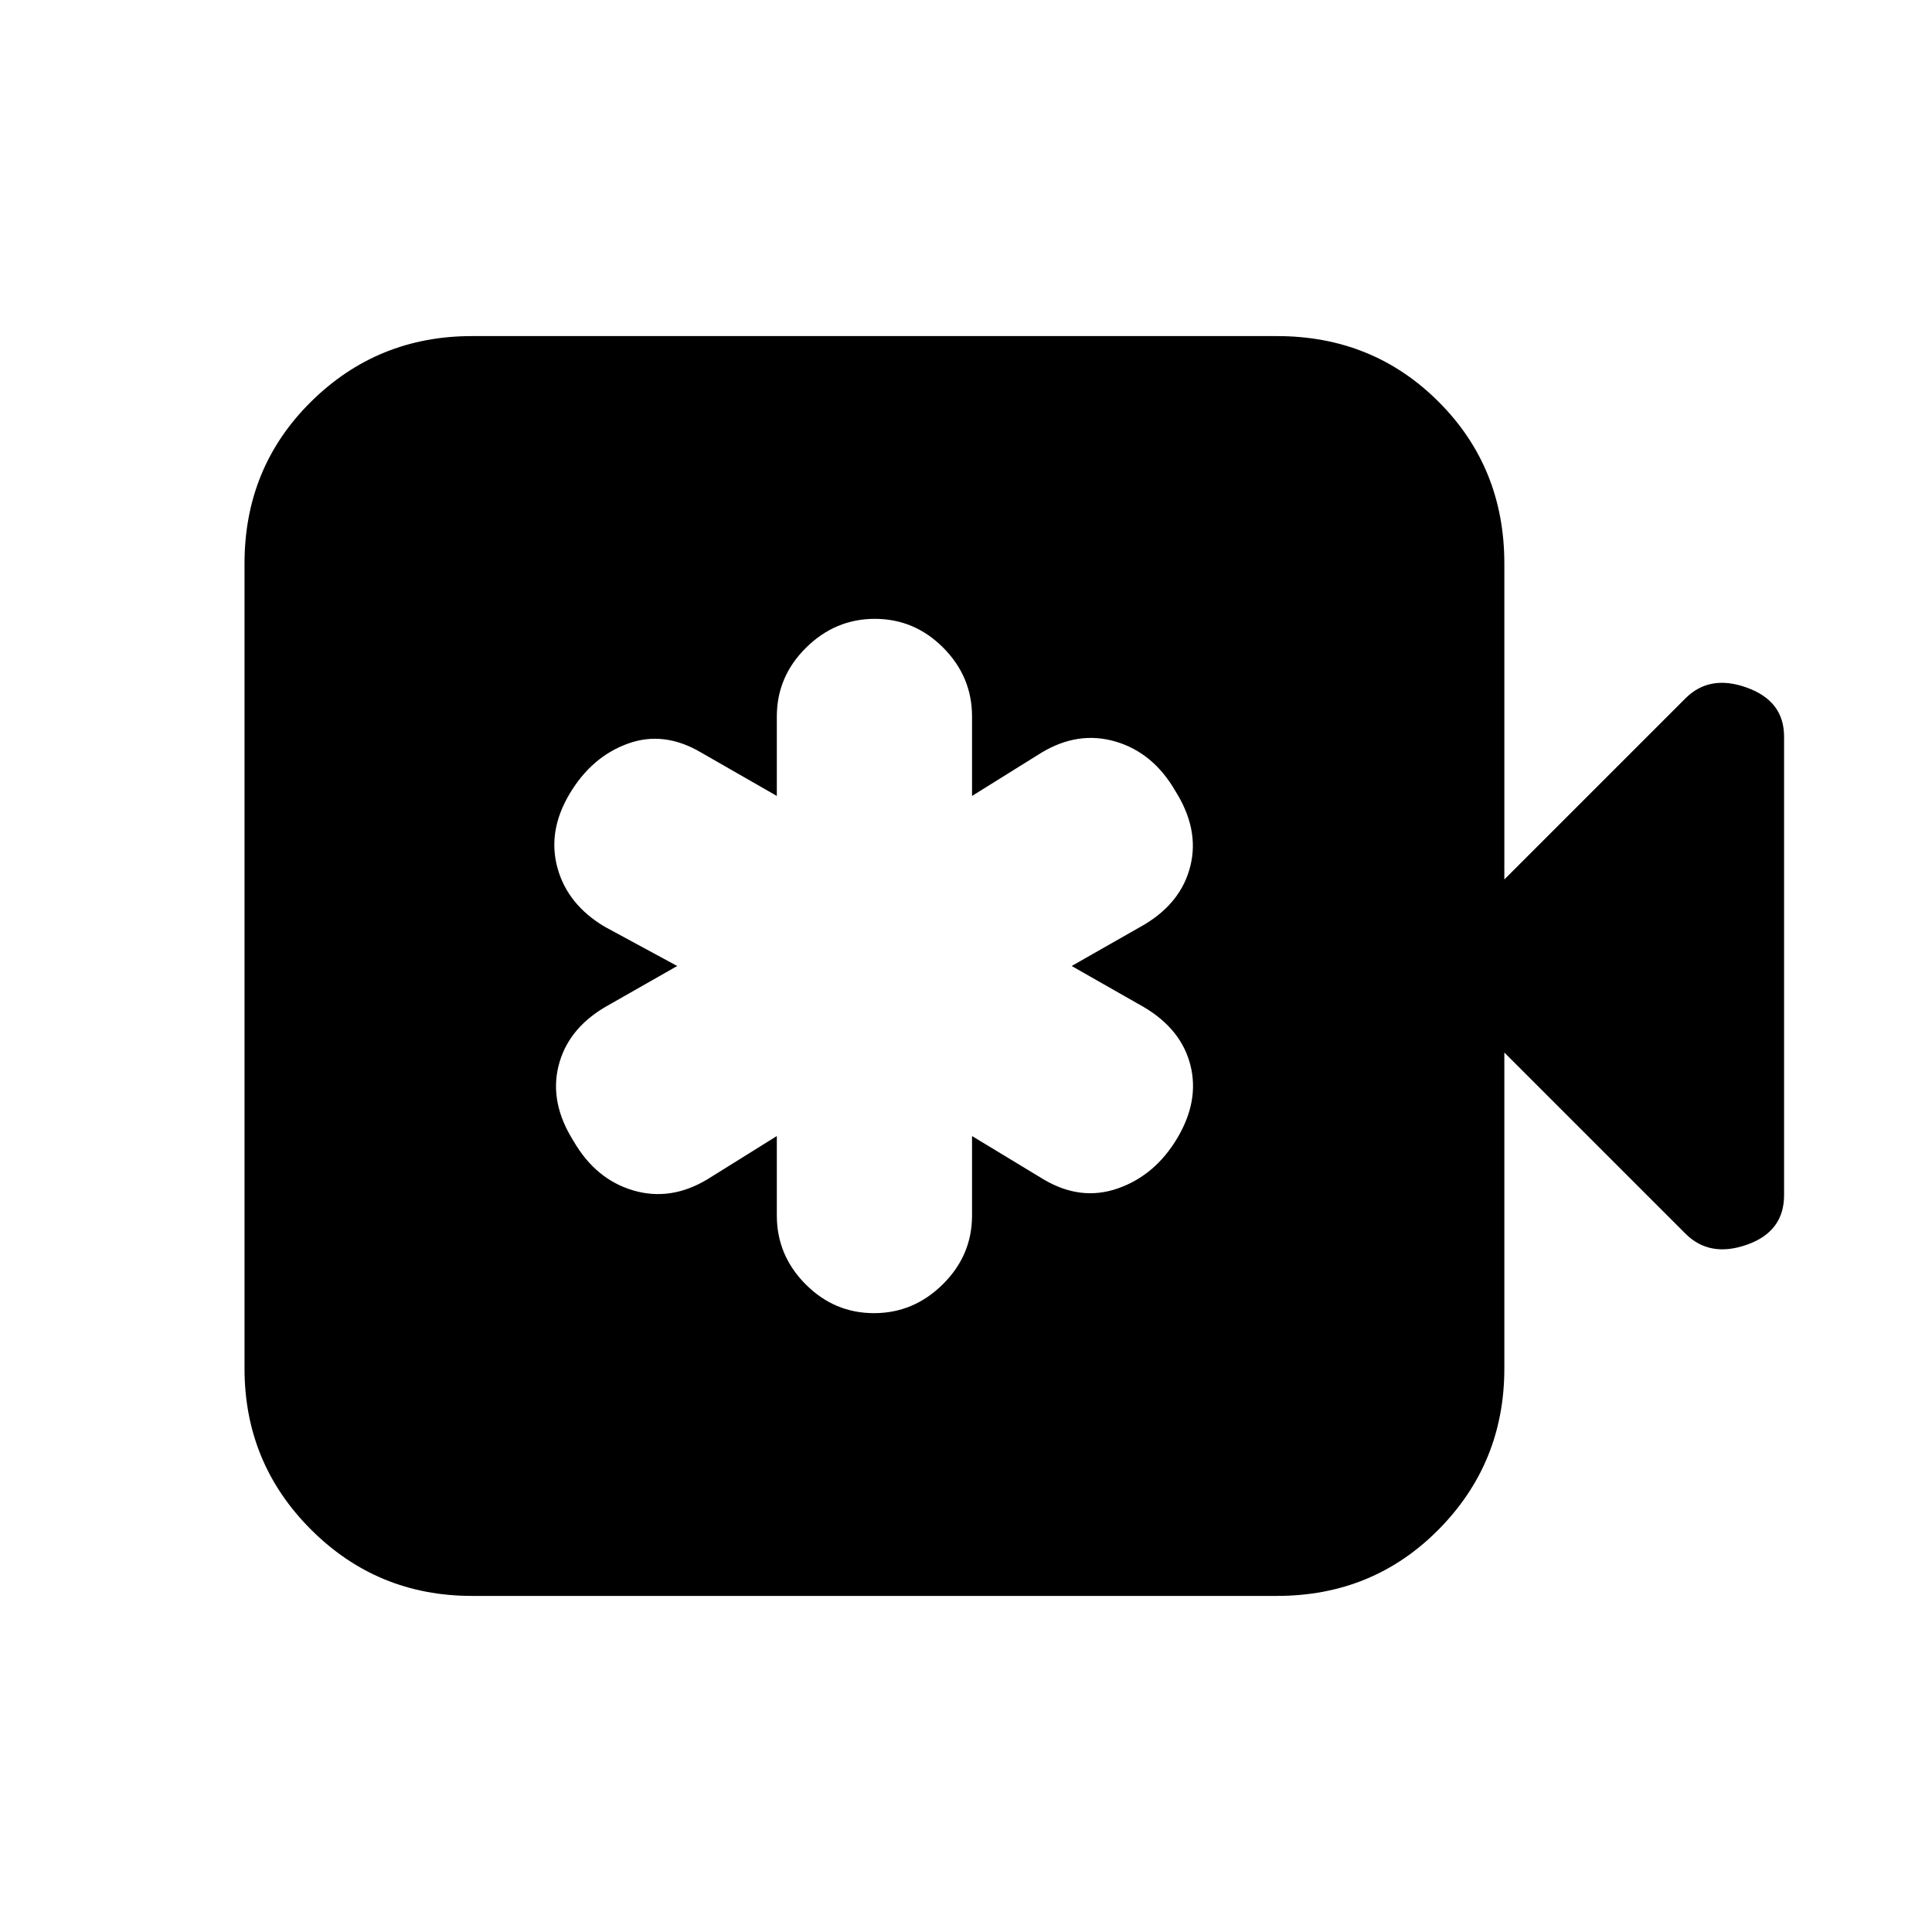 <svg xmlns="http://www.w3.org/2000/svg" height="20" viewBox="0 -960 960 960" width="20"><path d="M386-395.5v39.47q0 19.81 14.29 34.17 14.29 14.36 34 14.36t34.21-14.36q14.5-14.36 14.5-34.17v-39.47l35.5 21.5q18.5 11 37 4.5t29.5-25q11-18.5 6.5-36.25t-23-28.75l-36-20.5 36-20.5q18.5-11 23-29.25T584-567q-11-19-29.61-24.5T517.5-586L483-564.5v-39.47q0-19.81-14.29-34.17-14.29-14.36-34-14.36t-34.21 14.36Q386-623.78 386-603.97v39.47L348.5-586q-18.5-11-36.5-4.5t-29 25q-11 18.5-6 36.75t23.5 29.25l36 19.5-36 20.5q-18.5 11-23 29.25T285-393q11 19 29.61 24.5t36.89-5.5l34.5-21.5ZM234.5-167q-47 0-80-33t-33-80v-400q0-47.7 33-80.35 33-32.65 80-32.65h400q47.7 0 80.35 32.65Q747.5-727.7 747.5-680v157l90-90q12-12 30.5-5.33 18.5 6.66 18.5 24.33v227.88q0 18.12-18.5 24.62t-30.5-5.5l-90-90v157q0 47-32.65 80t-80.35 33h-400Z"/></svg>
